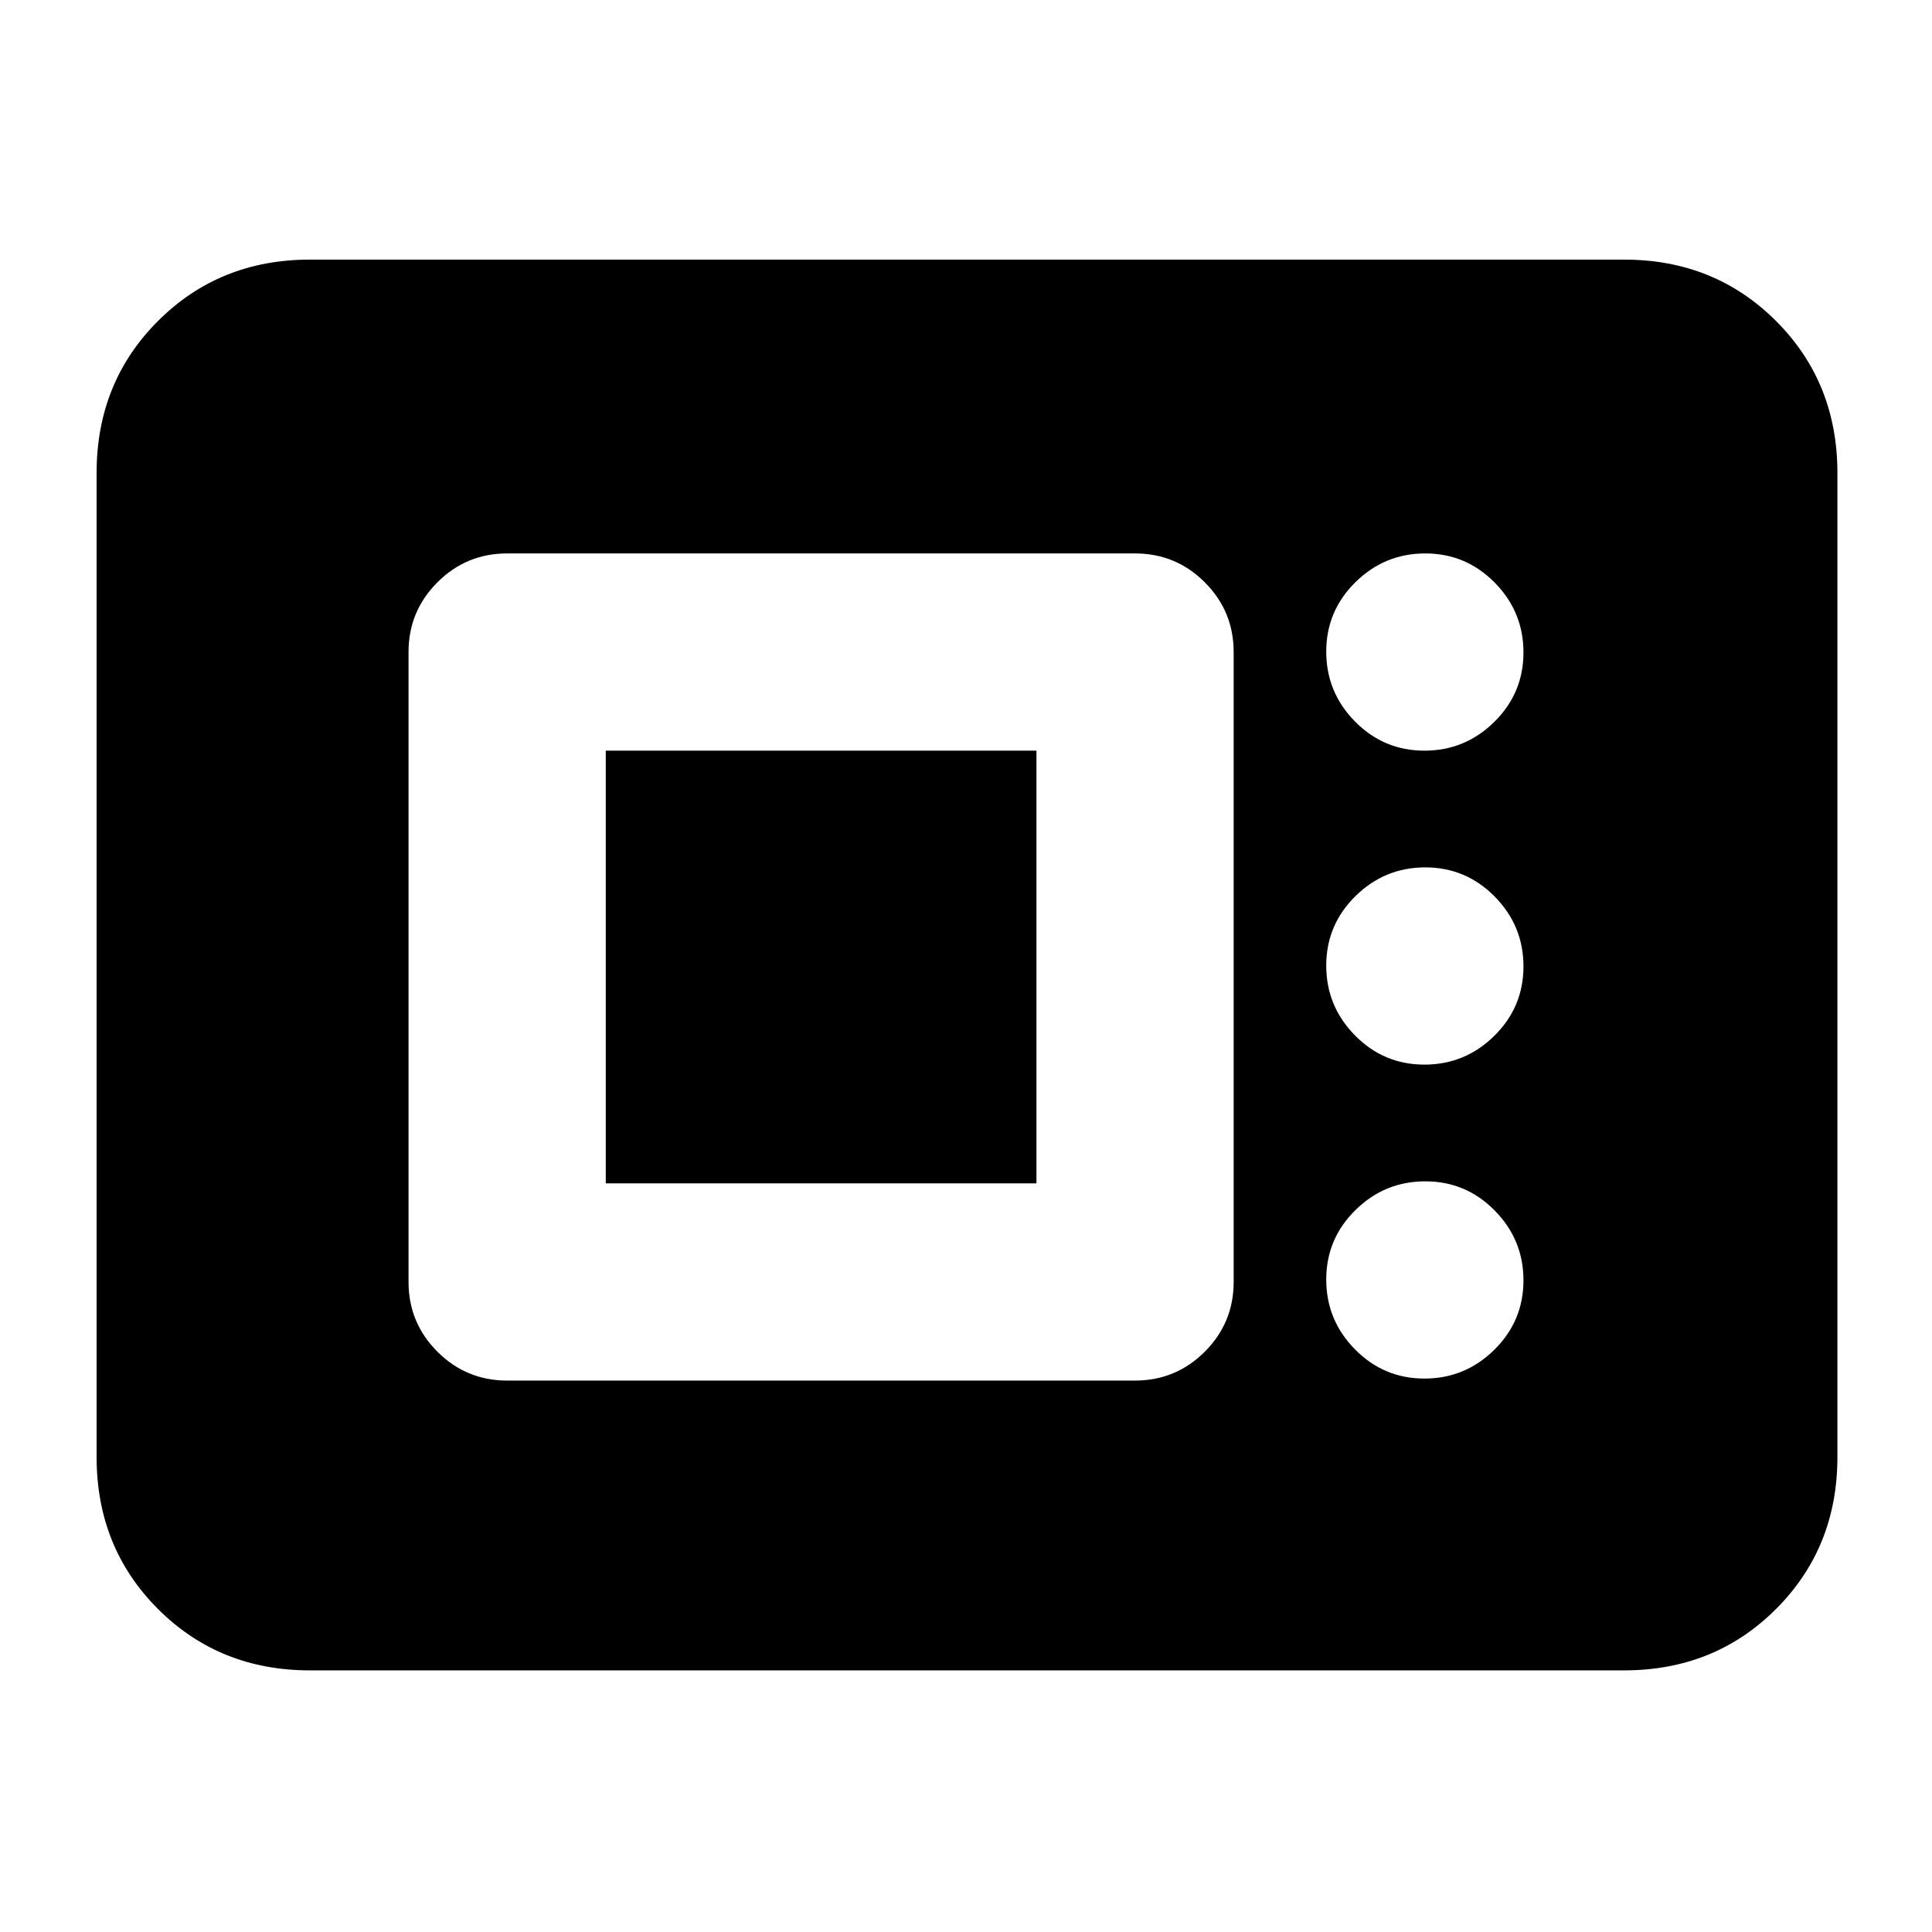 <svg xmlns="http://www.w3.org/2000/svg" height="20" viewBox="0 -960 960 960" width="20"><path d="M154-130q-45 0-75.5-30.5T48-236v-489q0-45 30.5-75.5T154-831h653q45 0 75.5 30.5T913-725v489q0 45-30.5 75.5T807-130H154Zm98-144h312q20.3 0 34.65-14.35Q613-302.7 613-323v-313q0-20.3-14.35-34.65Q584.3-685 564-685H252q-20.3 0-34.65 14.35Q203-656.3 203-636v313q0 20.3 14.35 34.65Q231.7-274 252-274Zm455.79-1q20.21 0 34.71-14.29t14.5-34.5q0-20.21-14.29-34.71t-34.5-14.5q-20.21 0-34.71 14.29t-14.5 34.5q0 20.21 14.29 34.71t34.5 14.5ZM301-372v-215h214v215H301Zm406.79-59q20.21 0 34.71-14.29t14.5-34.5q0-20.21-14.29-34.71t-34.5-14.5q-20.21 0-34.71 14.29t-14.5 34.5q0 20.21 14.29 34.71t34.5 14.5Zm0-156q20.21 0 34.71-14.29t14.5-34.5q0-20.21-14.29-34.71t-34.5-14.5q-20.21 0-34.71 14.29t-14.5 34.5q0 20.21 14.29 34.71t34.5 14.5Z"/></svg>